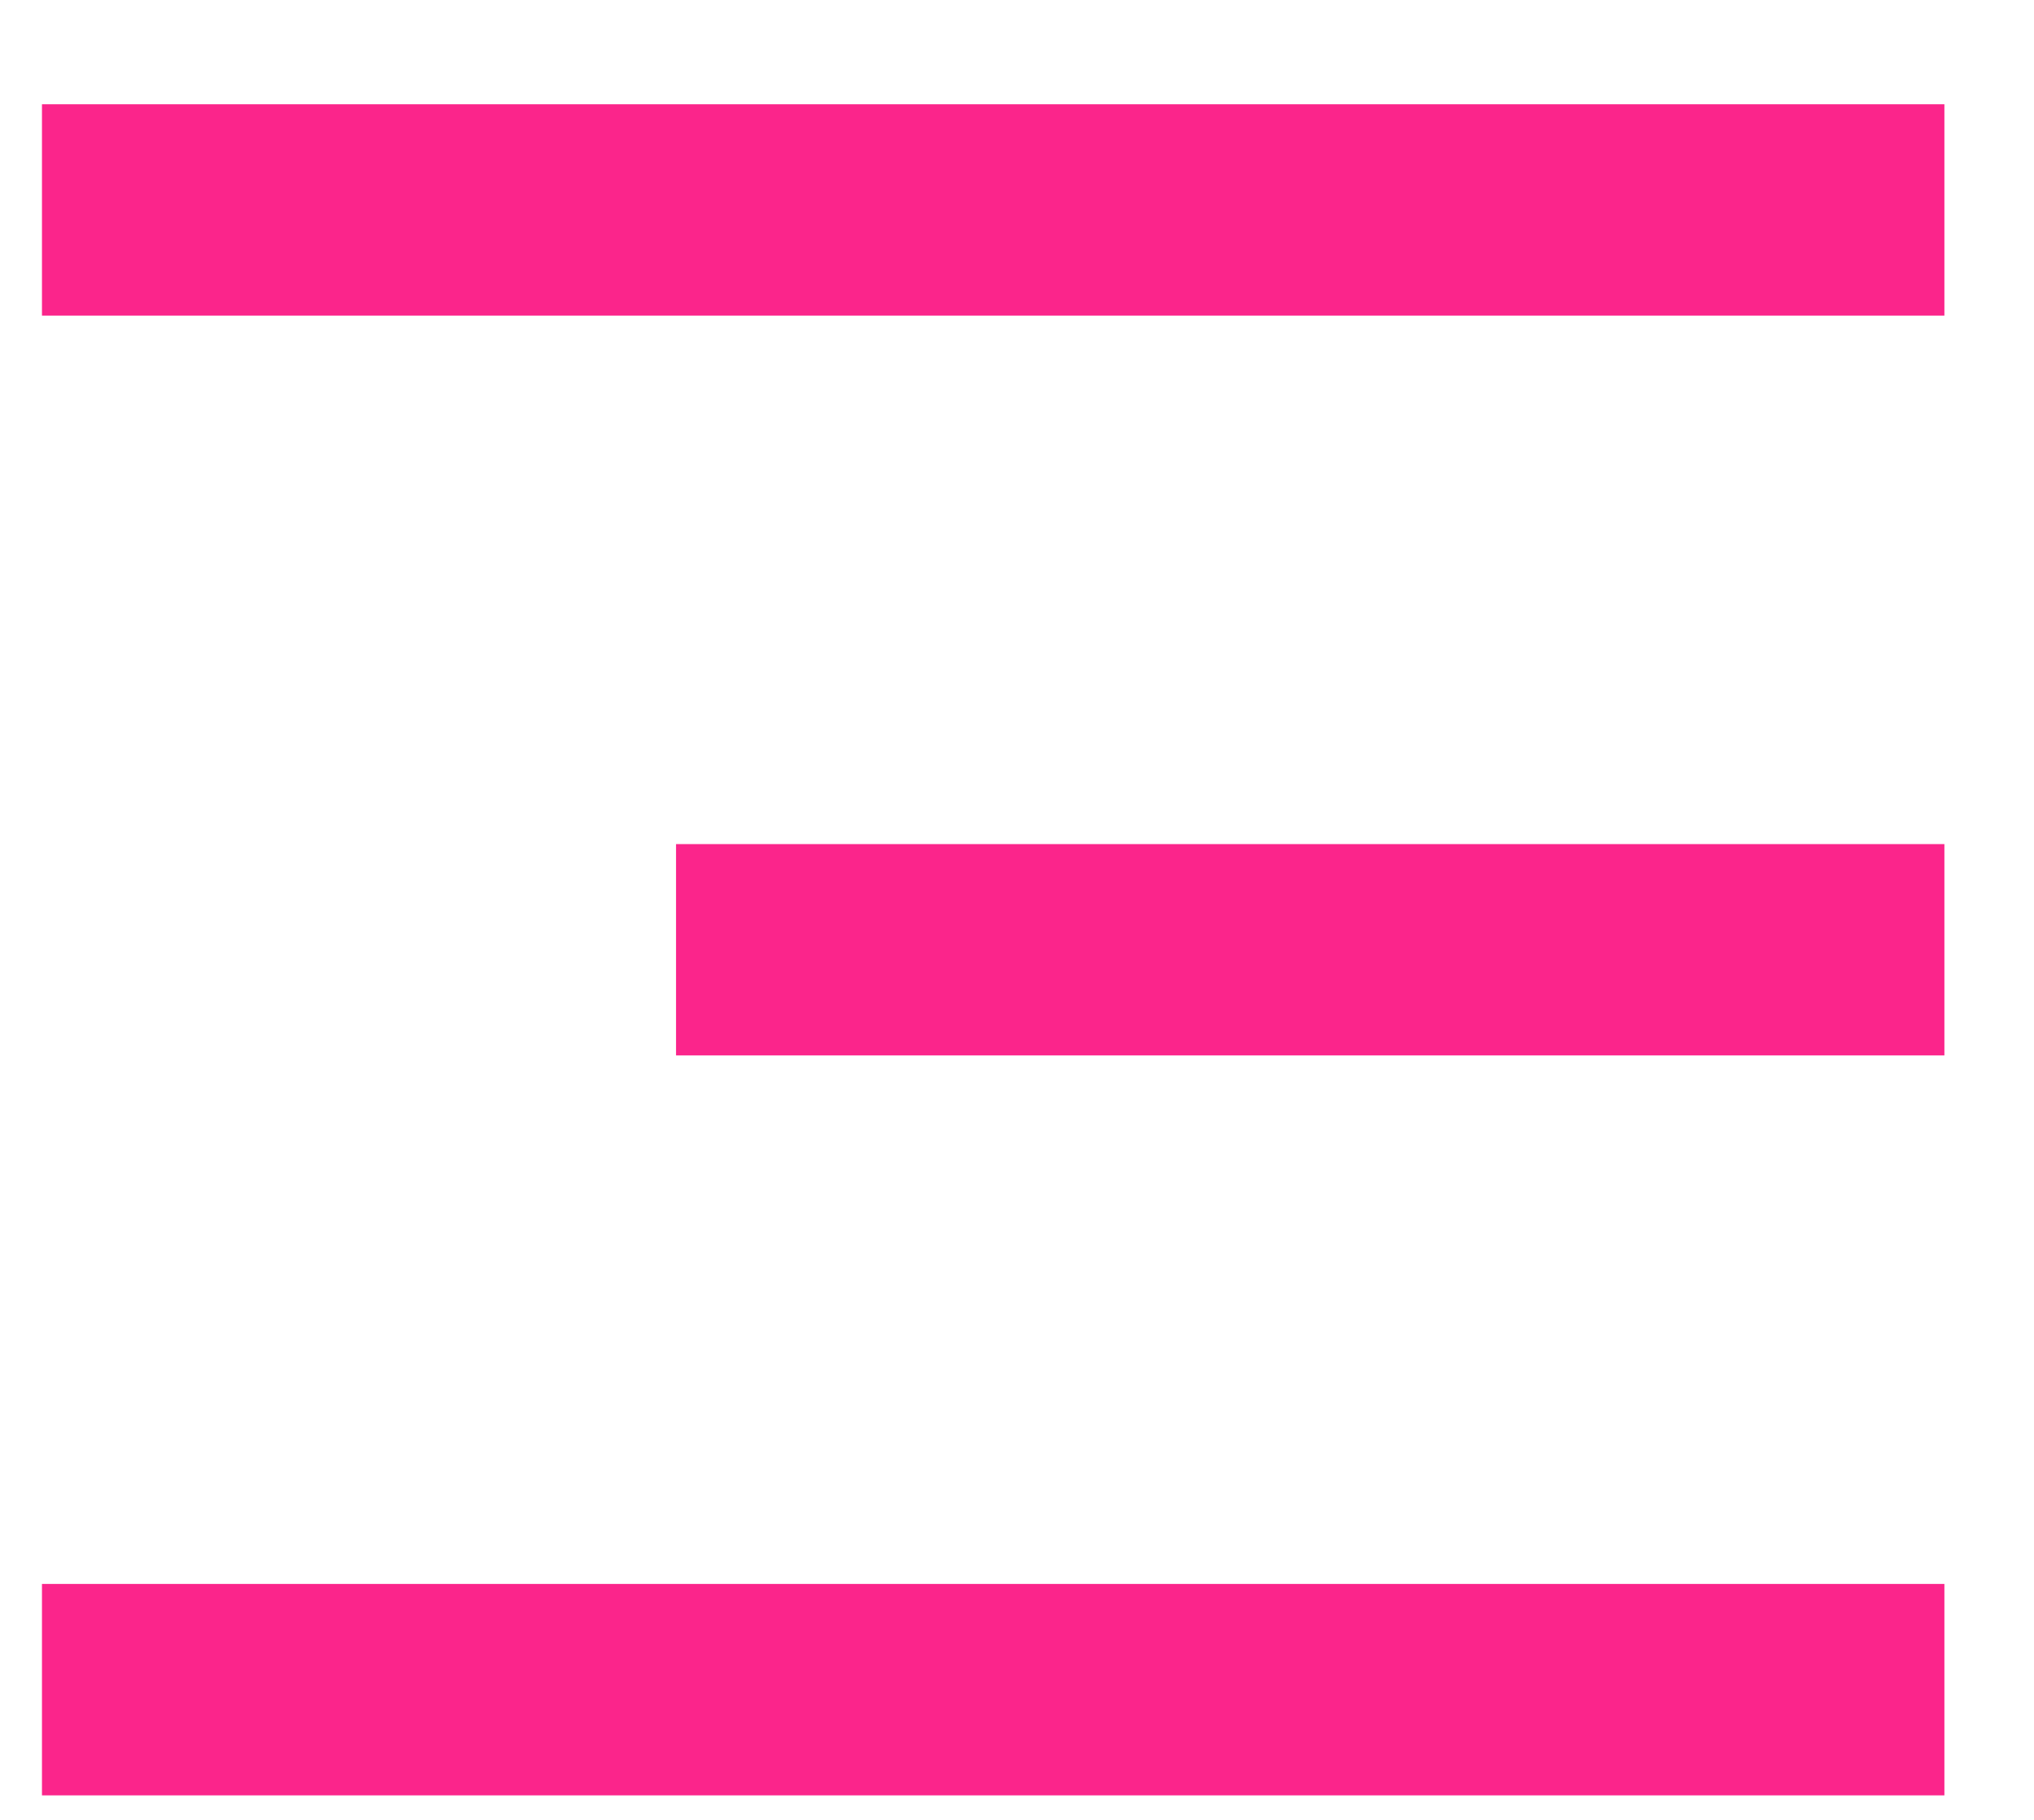 <svg width="19" height="17" viewBox="0 0 19 17" fill="none" xmlns="http://www.w3.org/2000/svg">
<path d="M18.163 0.974H0.392V2.948H18.163V0.974ZM18.163 7.885H6.315V9.859H18.163V7.885ZM18.163 14.796H0.392V16.771H18.163V14.796Z" fill="#FB258B"/>
</svg>
